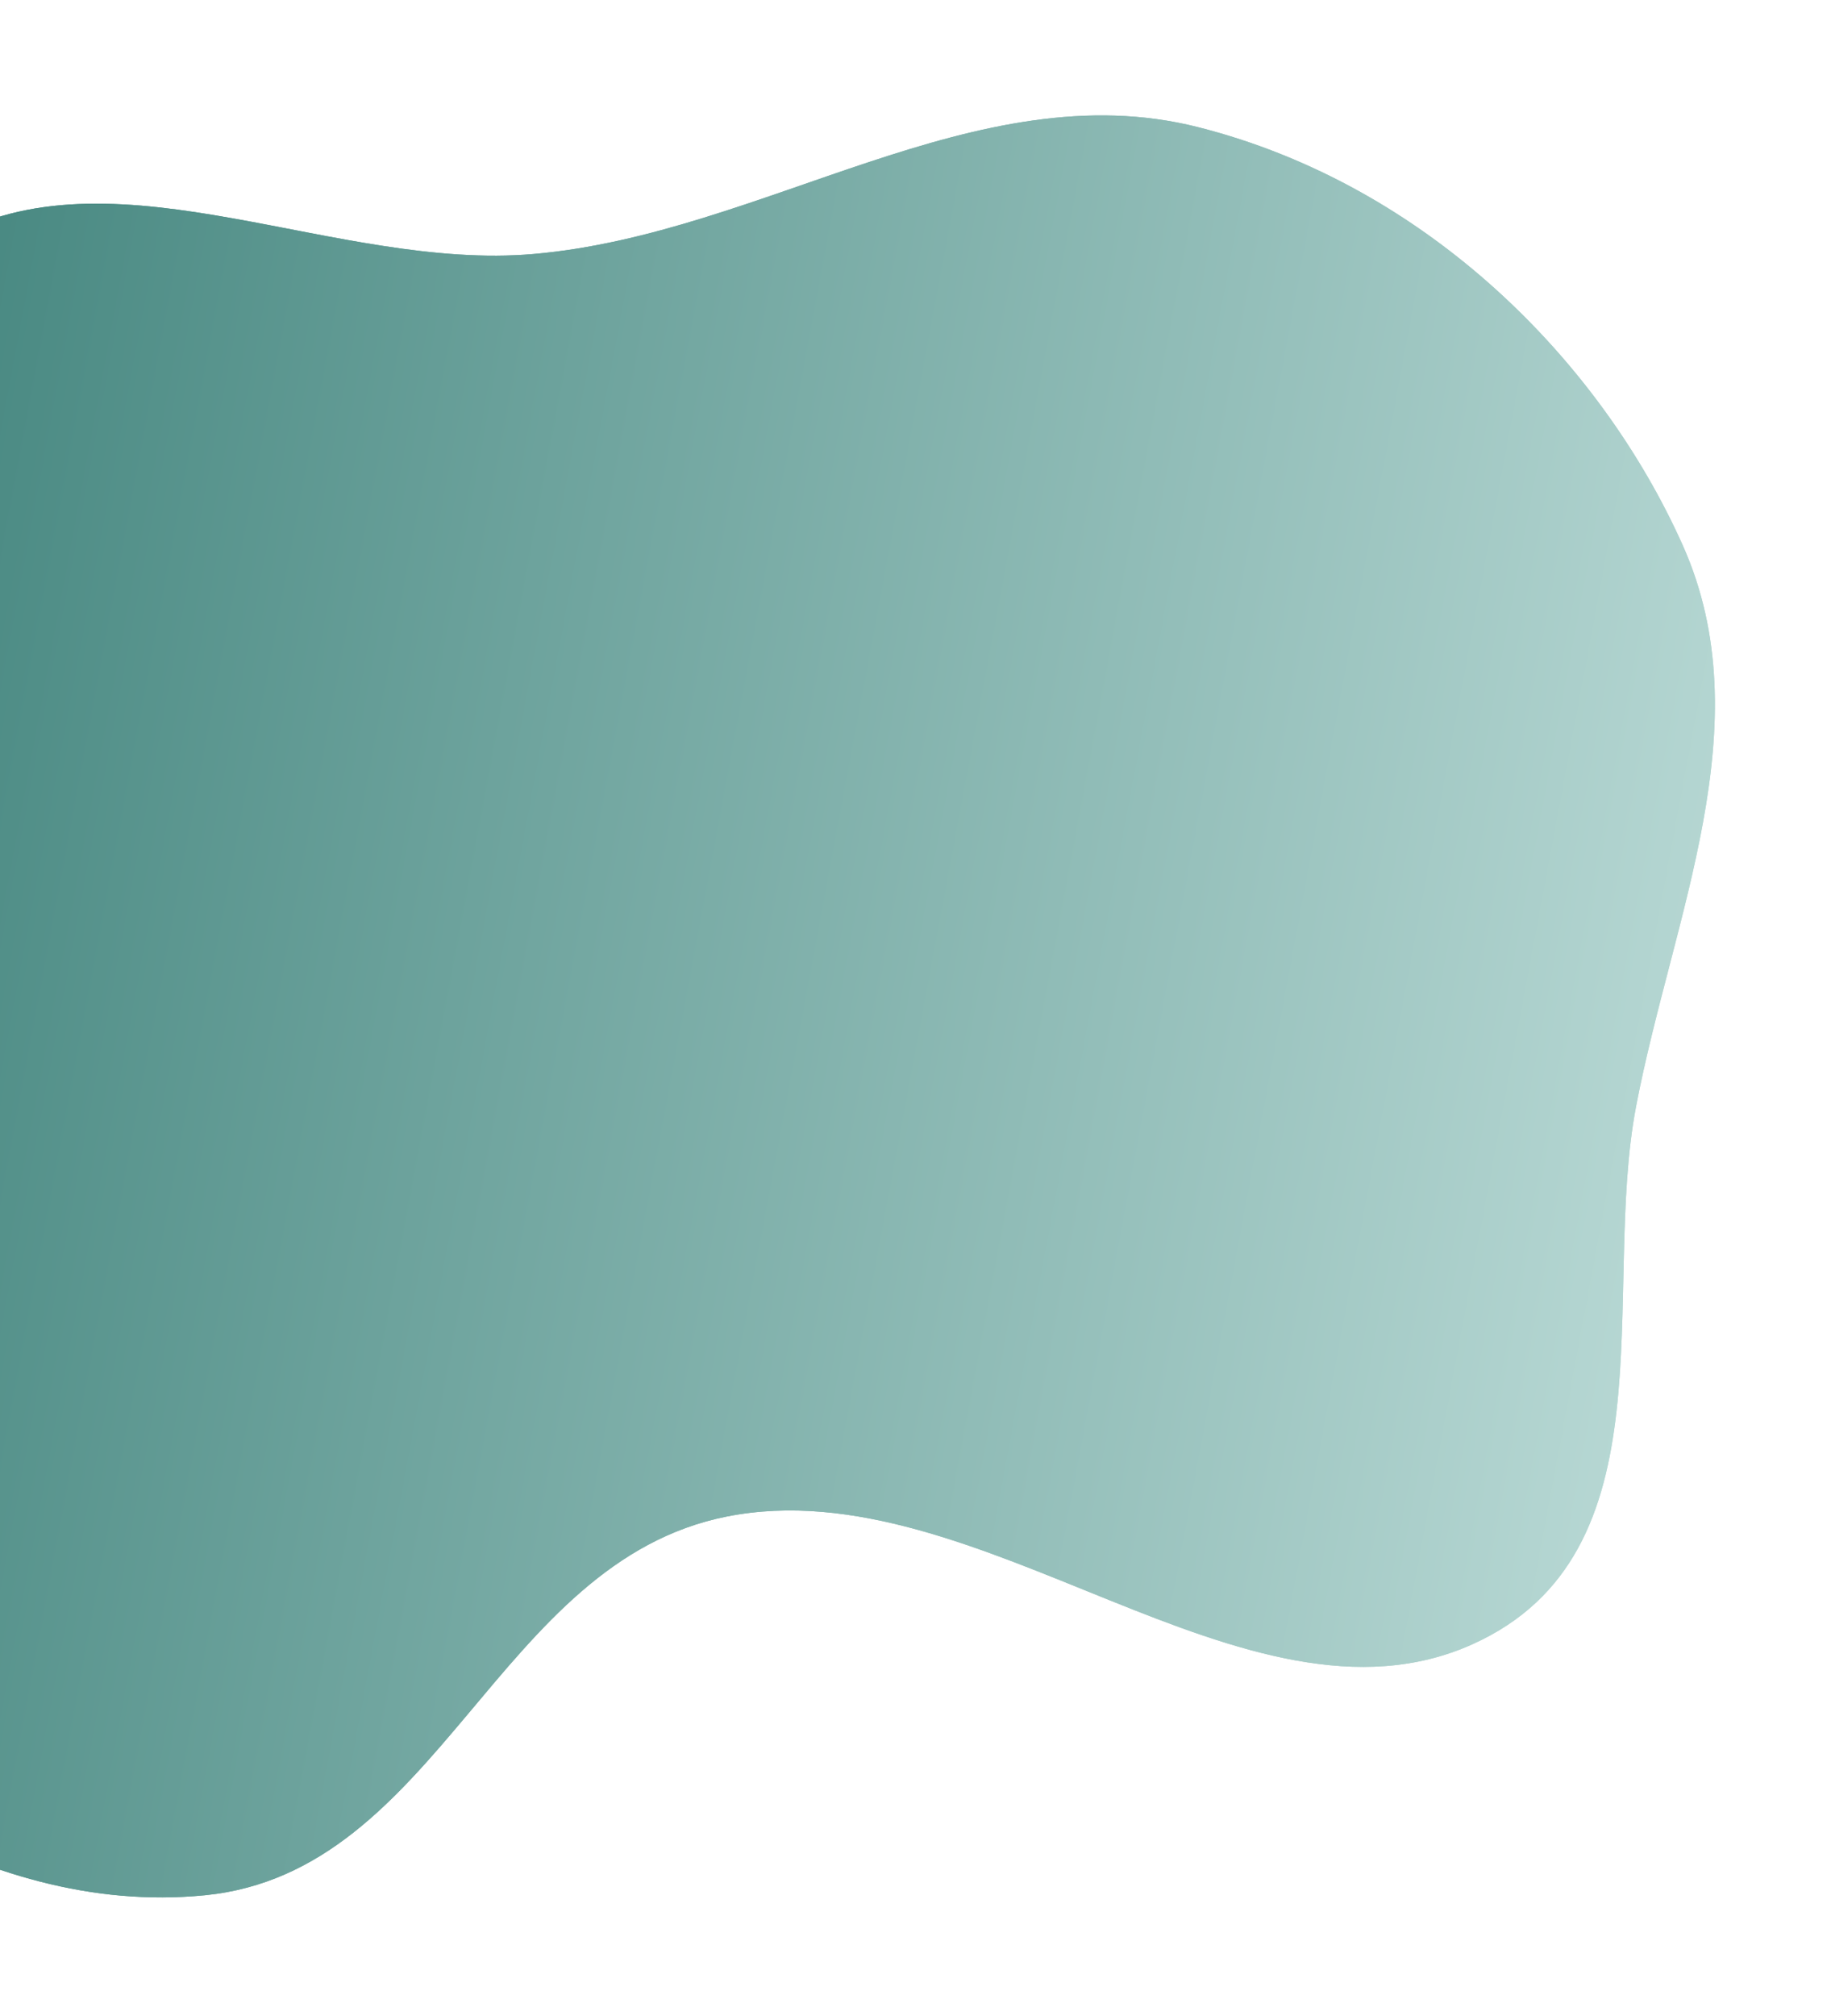 <svg width="476" height="524" viewBox="0 0 476 524" fill="none" xmlns="http://www.w3.org/2000/svg">
<g filter="url(#filter0_f_111_121)">
<path fill-rule="evenodd" clip-rule="evenodd" d="M138.719 66.019C198.718 60.804 253.795 18.442 311.447 33.047C370.852 48.095 416 93.788 437.44 141.692C458.33 188.367 434.724 238.384 425.335 287.509C416.078 335.945 435.189 403.717 382.848 427.333C323.799 453.976 254.468 381.186 188.966 394.157C129.07 406.018 114.432 486.549 53.261 492.598C-5.616 498.419 -57.739 457.757 -98.766 422.607C-141.11 386.329 -187.377 341.483 -181.491 291.474C-175.598 241.402 -101.375 218.607 -69.688 175.55C-43.155 139.498 -55.211 83.874 -11.998 61.162C31.22 38.448 87.687 70.455 138.719 66.019Z" fill="url(#paint0_linear_111_121)"/>
</g>
<path fill-rule="evenodd" clip-rule="evenodd" d="M138.719 66.019C198.718 60.804 253.795 18.442 311.447 33.047C370.852 48.095 416 93.788 437.44 141.692C458.33 188.367 434.724 238.384 425.335 287.509C416.078 335.945 435.189 403.717 382.848 427.333C323.799 453.976 254.468 381.186 188.966 394.157C129.07 406.018 114.432 486.549 53.261 492.598C-5.616 498.419 -57.739 457.757 -98.766 422.607C-141.11 386.329 -187.377 341.483 -181.491 291.474C-175.598 241.402 -101.375 218.607 -69.688 175.55C-43.155 139.498 -55.211 83.874 -11.998 61.162C31.22 38.448 87.687 70.455 138.719 66.019Z" fill="url(#paint1_linear_111_121)"/>
<defs>
<filter id="filter0_f_111_121" x="-212" y="0" width="687.819" height="523.158" filterUnits="userSpaceOnUse" color-interpolation-filters="sRGB">
<feFlood flood-opacity="0" result="BackgroundImageFix"/>
<feBlend mode="normal" in="SourceGraphic" in2="BackgroundImageFix" result="shape"/>
<feGaussianBlur stdDeviation="15" result="effect1_foregroundBlur_111_121"/>
</filter>
<linearGradient id="paint0_linear_111_121" x1="-348.165" y1="261.579" x2="415.744" y2="404.06" gradientUnits="userSpaceOnUse">
<stop stop-color="#04584F"/>
<stop offset="1" stop-color="#B6D7D3"/>
</linearGradient>
<linearGradient id="paint1_linear_111_121" x1="-348.165" y1="261.579" x2="415.744" y2="404.06" gradientUnits="userSpaceOnUse">
<stop stop-color="#04584F"/>
<stop offset="1" stop-color="#B6D7D3"/>
</linearGradient>
</defs>
</svg>
